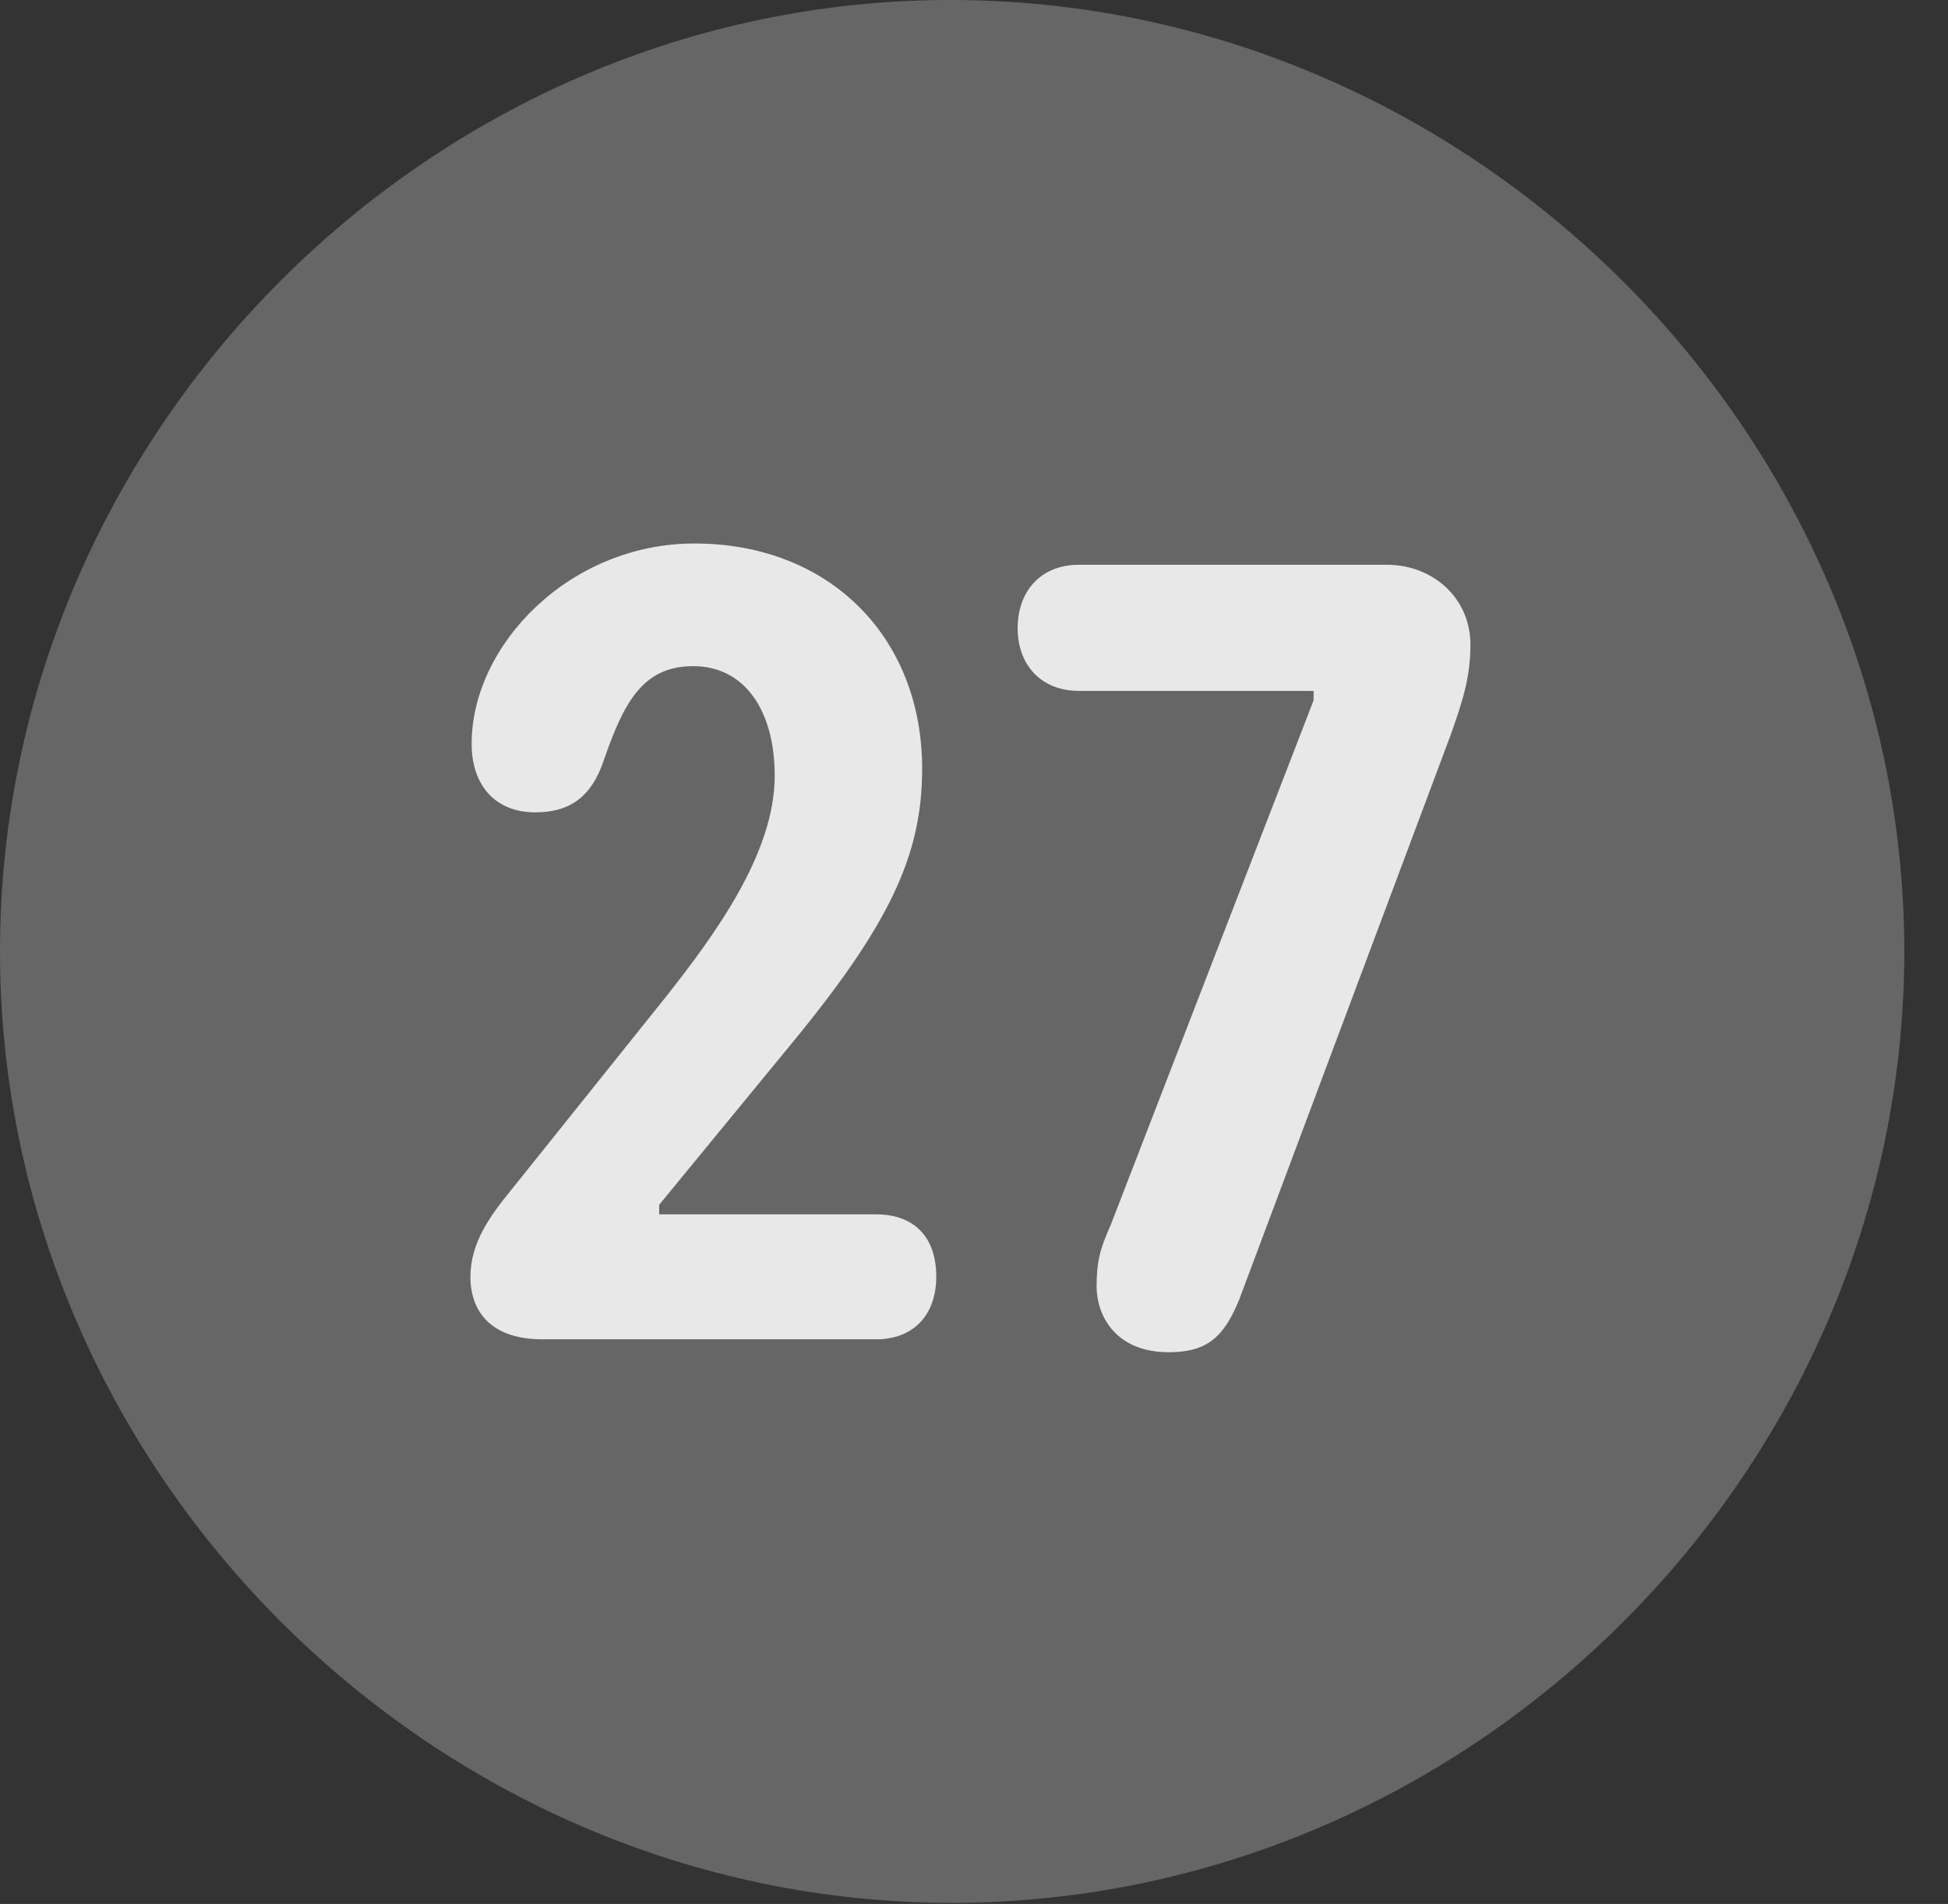 <?xml version="1.0" encoding="UTF-8"?>
<!--Generator: Apple Native CoreSVG 232.5-->
<!DOCTYPE svg
PUBLIC "-//W3C//DTD SVG 1.1//EN"
       "http://www.w3.org/Graphics/SVG/1.1/DTD/svg11.dtd">
<svg version="1.1" xmlns="http://www.w3.org/2000/svg" xmlns:xlink="http://www.w3.org/1999/xlink" width="16.133" height="15.771">
 <rect width="100%" height="100%" fill="#333333" stroke="none"/>
 <g>
  <rect height="15.771" opacity="0" width="16.133" x="0" y="0"/>
  <path d="M7.881 15.762C12.188 15.762 15.771 12.188 15.771 7.881C15.771 3.574 12.178 0 7.871 0C3.574 0 0 3.574 0 7.881C0 12.188 3.584 15.762 7.881 15.762Z" fill="#ffffff" fill-opacity="0.25"/>
  <path d="M4.492 11.094C4.072 11.094 3.896 10.869 3.896 10.576C3.896 10.293 4.062 10.068 4.229 9.863L5.527 8.242C5.918 7.744 6.416 7.07 6.416 6.426C6.416 5.879 6.162 5.518 5.742 5.518C5.322 5.518 5.166 5.82 5 6.299C4.902 6.592 4.727 6.729 4.434 6.729C4.092 6.729 3.906 6.494 3.906 6.162C3.906 5.342 4.717 4.502 5.752 4.502C6.865 4.502 7.637 5.273 7.637 6.367C7.637 7.08 7.373 7.656 6.533 8.672L5.459 9.98L5.459 10.059L7.256 10.059C7.559 10.059 7.754 10.234 7.754 10.576C7.754 10.889 7.568 11.094 7.256 11.094ZM9.678 11.201C9.248 11.201 9.082 10.908 9.082 10.654C9.082 10.449 9.111 10.342 9.199 10.146L10.879 5.801L10.879 5.723L8.936 5.723C8.623 5.723 8.428 5.508 8.428 5.205C8.428 4.893 8.623 4.678 8.936 4.678L11.484 4.678C11.865 4.678 12.178 4.951 12.178 5.342C12.178 5.615 12.109 5.82 12.012 6.094L10.264 10.762C10.137 11.074 10 11.201 9.678 11.201Z" fill="#ffffff" fill-opacity="0.85"/>
 </g>
</svg>
